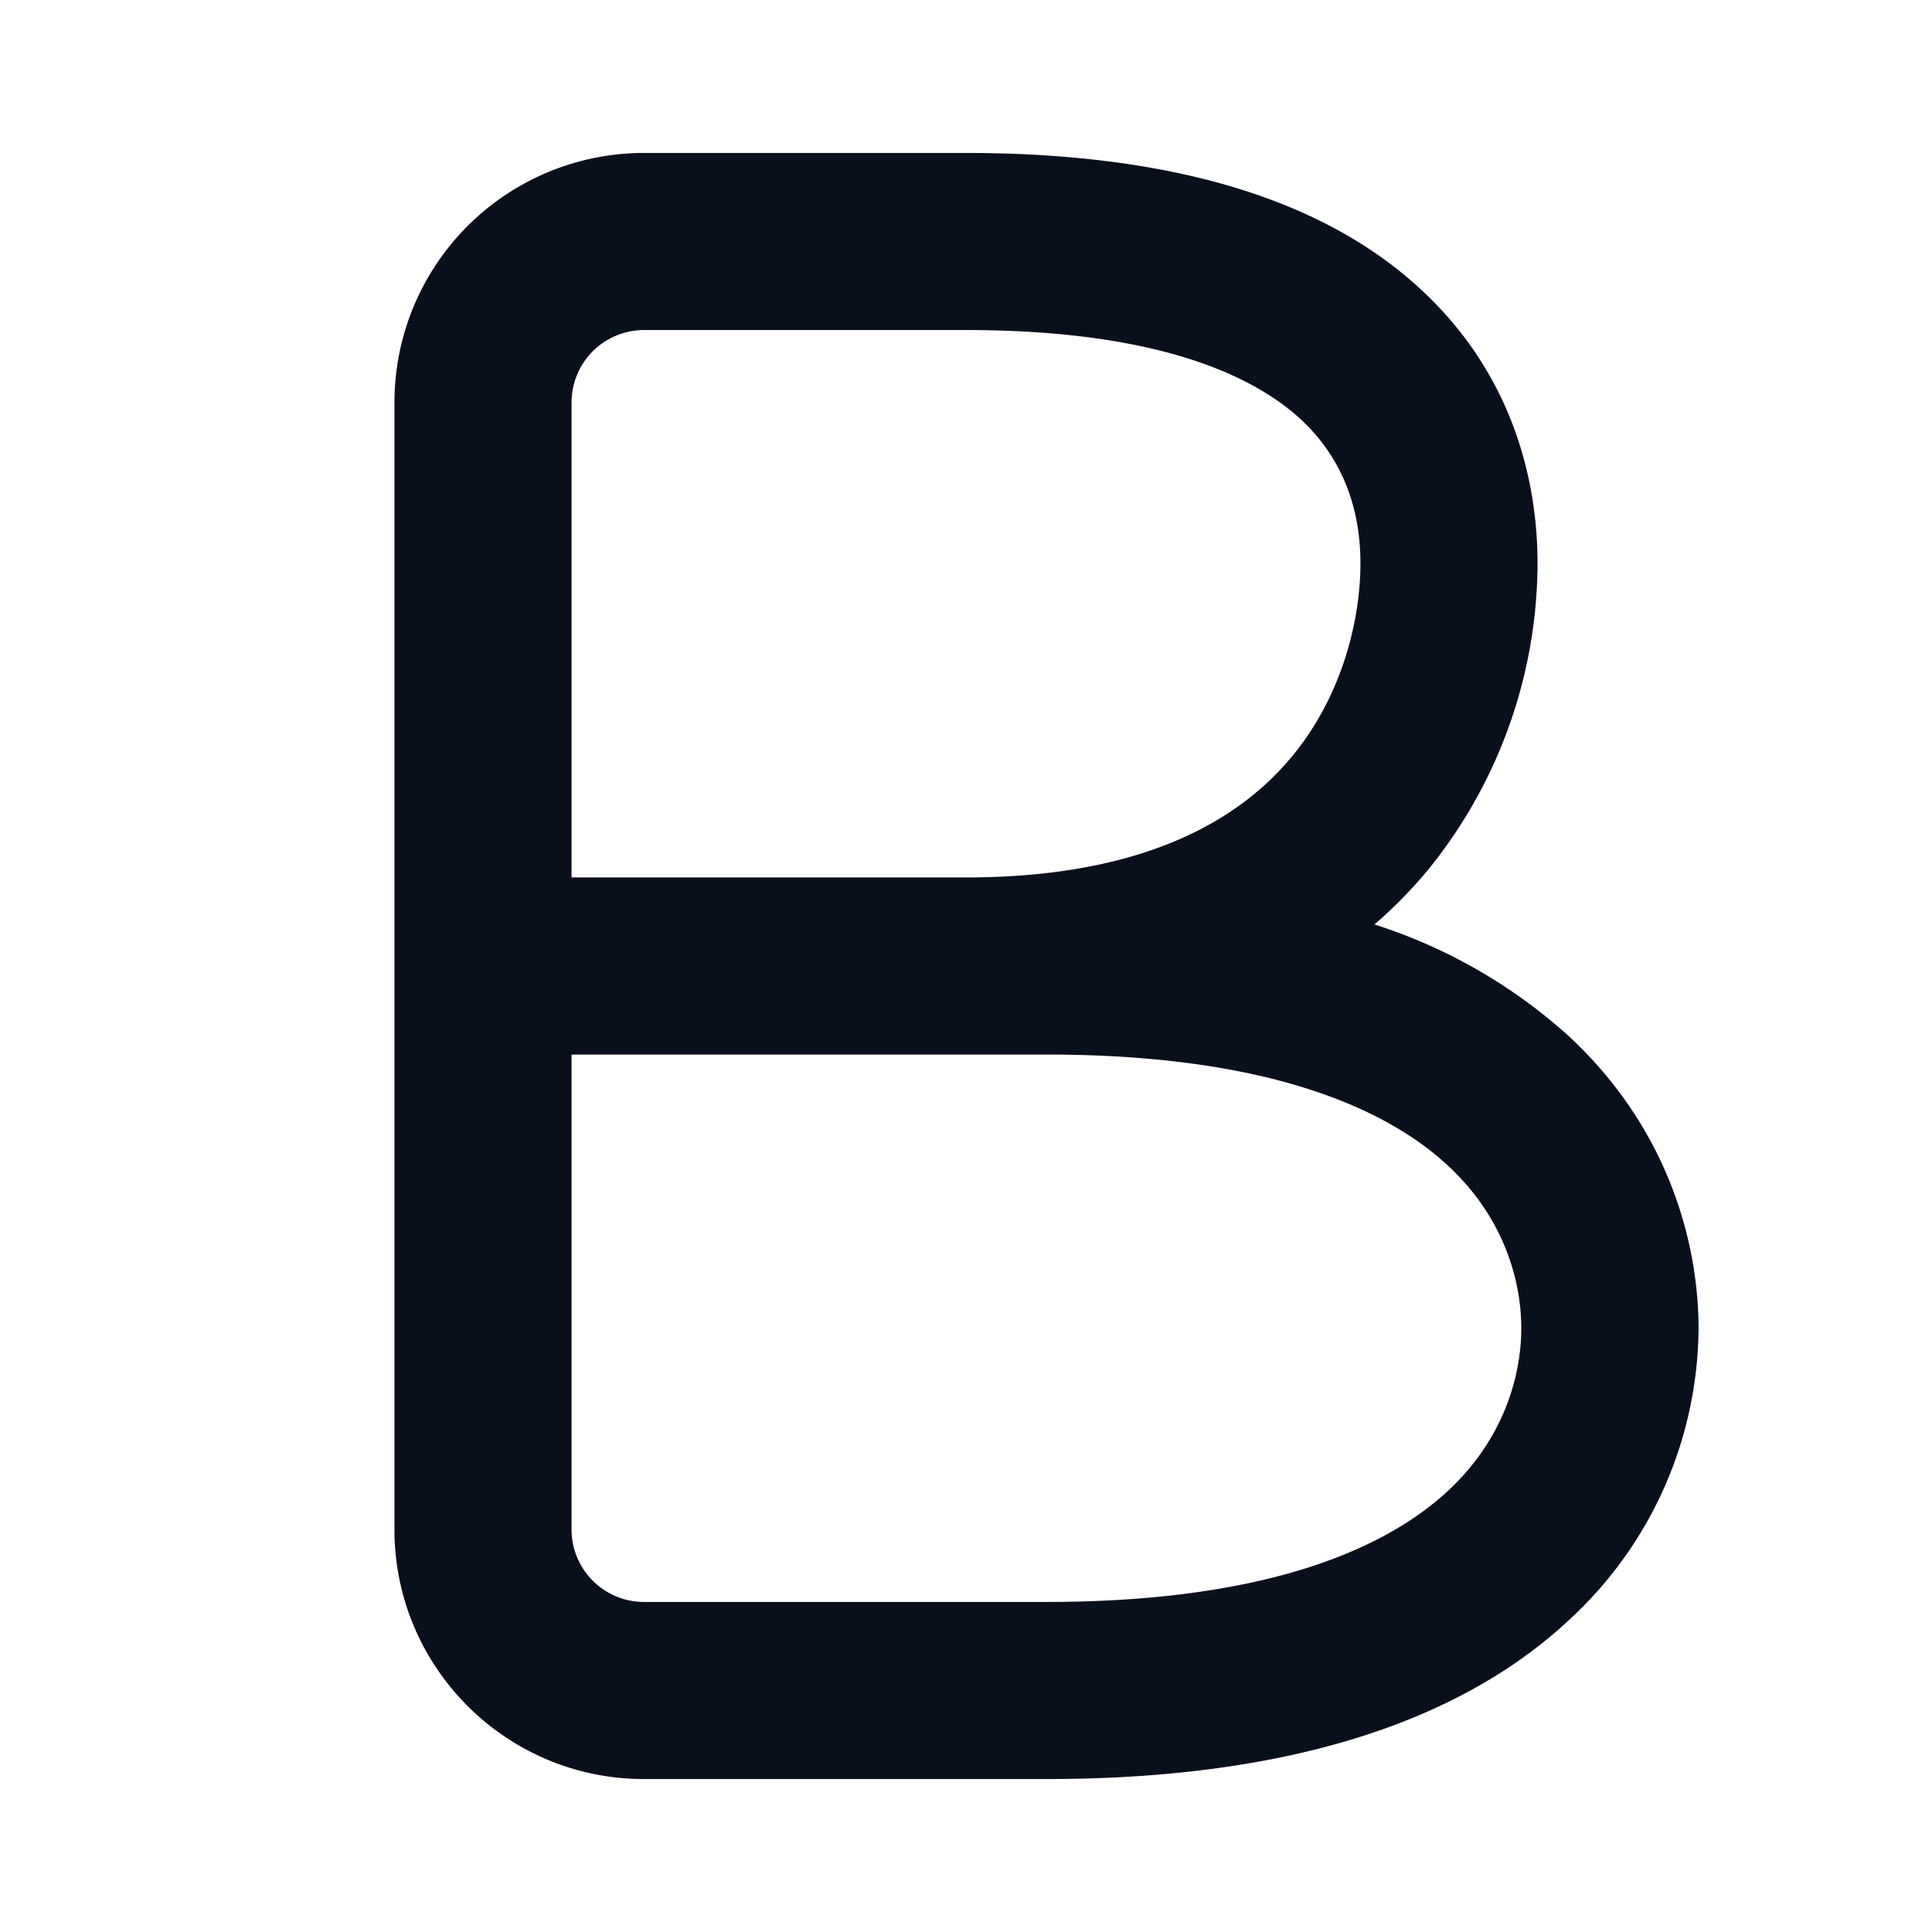 <svg
  xmlns="http://www.w3.org/2000/svg"
  width="12"
  height="12"
  fill="none"
  viewBox="0 0 12 12"
>
  <path
    fill="#09101C"
    fill-rule="evenodd"
    d="M4 .95A1.55 1.55 0 0 0 2.45 2.5v7c0 .856.694 1.55 1.55 1.55h2.5c1.587 0 2.616-.397 3.251-.993a2.48 2.48 0 0 0 .799-1.807c0-.49-.163-1.212-.799-1.808a3.292 3.292 0 0 0-1.214-.7c.118-.102.225-.211.322-.326A3.034 3.034 0 0 0 9.55 3.5c0-.525-.16-1.192-.744-1.72C8.232 1.259 7.326.95 6 .95H4Zm-.45 5.6H6.5c1.413 0 2.134.353 2.499.695.364.341.45.744.45 1.005 0 .26-.086.663-.45 1.005-.365.342-1.086.695-2.5.695H4a.45.45 0 0 1-.45-.45V6.55Zm2.481-1.1c1.096-.007 1.673-.369 1.985-.741.334-.397.434-.885.434-1.209 0-.308-.09-.641-.381-.905-.3-.27-.896-.545-2.069-.545H4a.45.45 0 0 0-.45.45v2.95H6.031Z"
    clip-rule="evenodd"
  />
</svg>
